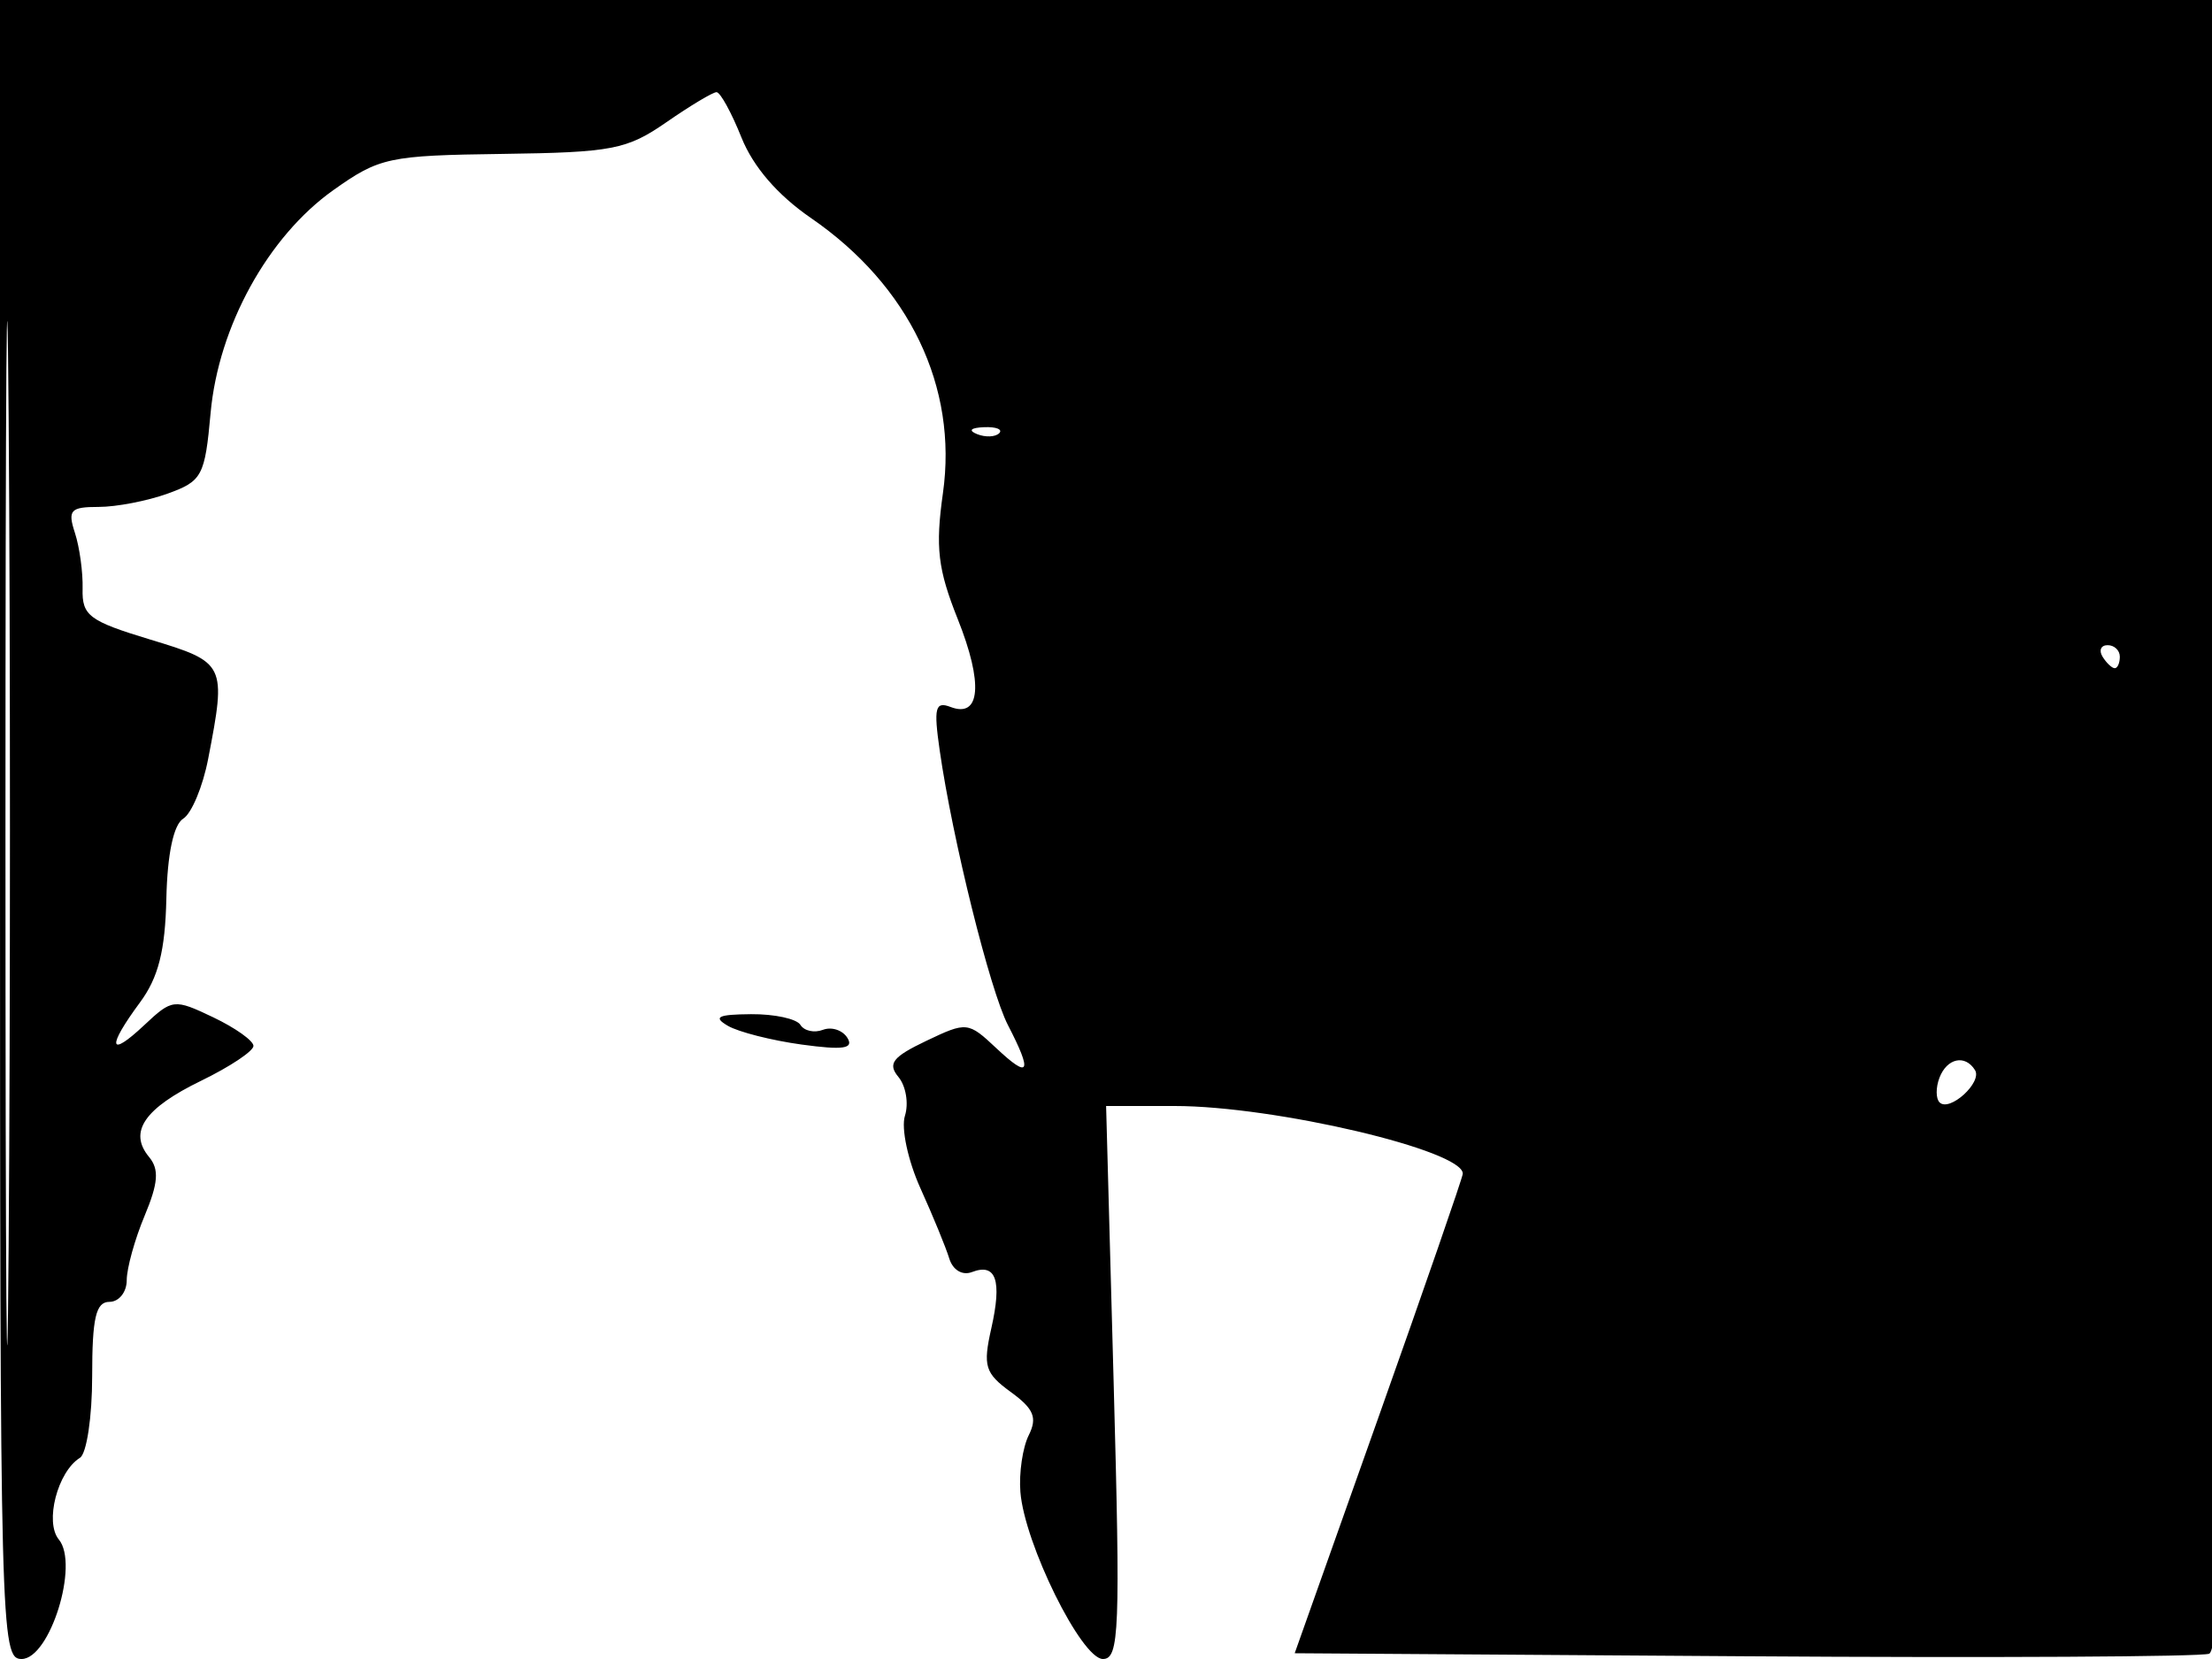 <svg xmlns="http://www.w3.org/2000/svg" width="192" height="144" viewBox="0 0 192 144" version="1.1">
	<path d="M 0 72 C 0 141.665, 0.061 144, 1.870 144 C 4.327 144, 6.892 135.780, 5.107 133.628 C 3.862 132.129, 4.996 127.739, 6.938 126.538 C 7.522 126.177, 8 122.984, 8 119.441 C 8 114.382, 8.322 113, 9.500 113 C 10.325 113, 11 112.155, 11 111.122 C 11 110.089, 11.697 107.575, 12.550 105.535 C 13.740 102.687, 13.830 101.500, 12.938 100.425 C 11.131 98.248, 12.531 96.202, 17.468 93.804 C 19.960 92.592, 22 91.234, 22 90.785 C 22 90.335, 20.428 89.218, 18.508 88.302 C 15.107 86.681, 14.950 86.699, 12.508 88.993 C 9.432 91.882, 9.259 90.921, 12.151 87.009 C 13.747 84.851, 14.338 82.522, 14.440 77.989 C 14.527 74.129, 15.065 71.578, 15.901 71.061 C 16.629 70.611, 17.604 68.276, 18.068 65.872 C 19.659 57.638, 19.590 57.495, 13.051 55.516 C 7.731 53.905, 7.110 53.439, 7.170 51.107 C 7.206 49.673, 6.906 47.487, 6.502 46.250 C 5.858 44.278, 6.112 44, 8.562 44 C 10.100 44, 12.796 43.480, 14.554 42.844 C 17.551 41.761, 17.784 41.324, 18.281 35.841 C 18.962 28.328, 23.262 20.525, 28.939 16.500 C 32.947 13.659, 33.725 13.493, 43.625 13.359 C 53.141 13.230, 54.417 12.983, 57.843 10.609 C 59.914 9.174, 61.872 8, 62.195 8 C 62.518 8, 63.490 9.767, 64.354 11.926 C 65.374 14.477, 67.491 16.930, 70.396 18.928 C 78.936 24.804, 83.148 33.586, 81.846 42.804 C 81.181 47.520, 81.402 49.401, 83.133 53.738 C 85.359 59.317, 85.109 62.363, 82.507 61.364 C 81.176 60.854, 81.033 61.424, 81.565 65.131 C 82.673 72.851, 85.929 85.962, 87.487 88.975 C 89.641 93.140, 89.368 93.694, 86.492 90.993 C 84.033 88.682, 83.916 88.670, 80.395 90.349 C 77.471 91.743, 77.024 92.324, 77.985 93.482 C 78.634 94.264, 78.887 95.781, 78.547 96.852 C 78.206 97.927, 78.811 100.750, 79.897 103.150 C 80.979 105.542, 82.103 108.280, 82.394 109.233 C 82.701 110.236, 83.529 110.734, 84.361 110.415 C 86.462 109.609, 86.986 111.128, 86.045 115.299 C 85.306 118.579, 85.493 119.192, 87.733 120.824 C 89.740 122.286, 90.057 123.050, 89.293 124.580 C 88.765 125.636, 88.439 127.850, 88.569 129.500 C 88.922 133.987, 93.869 144, 95.733 144 C 97.156 144, 97.252 141.525, 96.664 120 L 96.009 96 101.955 96 C 110.648 96, 127.074 99.866, 126.967 101.886 C 126.950 102.224, 123.660 111.725, 119.657 123 L 112.379 143.500 151.438 143.762 C 172.920 143.906, 191.059 143.807, 191.748 143.543 C 192.735 143.165, 193 127.896, 193 71.531 L 193 0 96.500 0 L 0 0 0 72 M 0.474 72.500 C 0.474 112.100, 0.598 128.154, 0.750 108.176 C 0.901 88.198, 0.901 55.798, 0.750 36.176 C 0.598 16.554, 0.474 32.900, 0.474 72.500 M 84.813 37.683 C 85.534 37.972, 86.397 37.936, 86.729 37.604 C 87.061 37.272, 86.471 37.036, 85.417 37.079 C 84.252 37.127, 84.015 37.364, 84.813 37.683 M 182.500 57 C 182.840 57.550, 183.316 58, 183.559 58 C 183.802 58, 184 57.550, 184 57 C 184 56.450, 183.523 56, 182.941 56 C 182.359 56, 182.160 56.450, 182.500 57 M 63.178 89.040 C 64.100 89.578, 66.983 90.310, 69.584 90.667 C 73.185 91.160, 74.132 91.023, 73.555 90.089 C 73.139 89.415, 72.183 89.100, 71.431 89.388 C 70.679 89.677, 69.798 89.482, 69.473 88.956 C 69.148 88.430, 67.221 88.014, 65.191 88.030 C 62.300 88.054, 61.863 88.273, 63.178 89.040 M 168.345 93.543 C 168.019 94.392, 168.023 95.356, 168.352 95.686 C 169.217 96.550, 172.083 93.944, 171.430 92.887 C 170.576 91.506, 168.998 91.842, 168.345 93.543" stroke="none" fill="black" fill-rule="evenodd"/>
</svg>